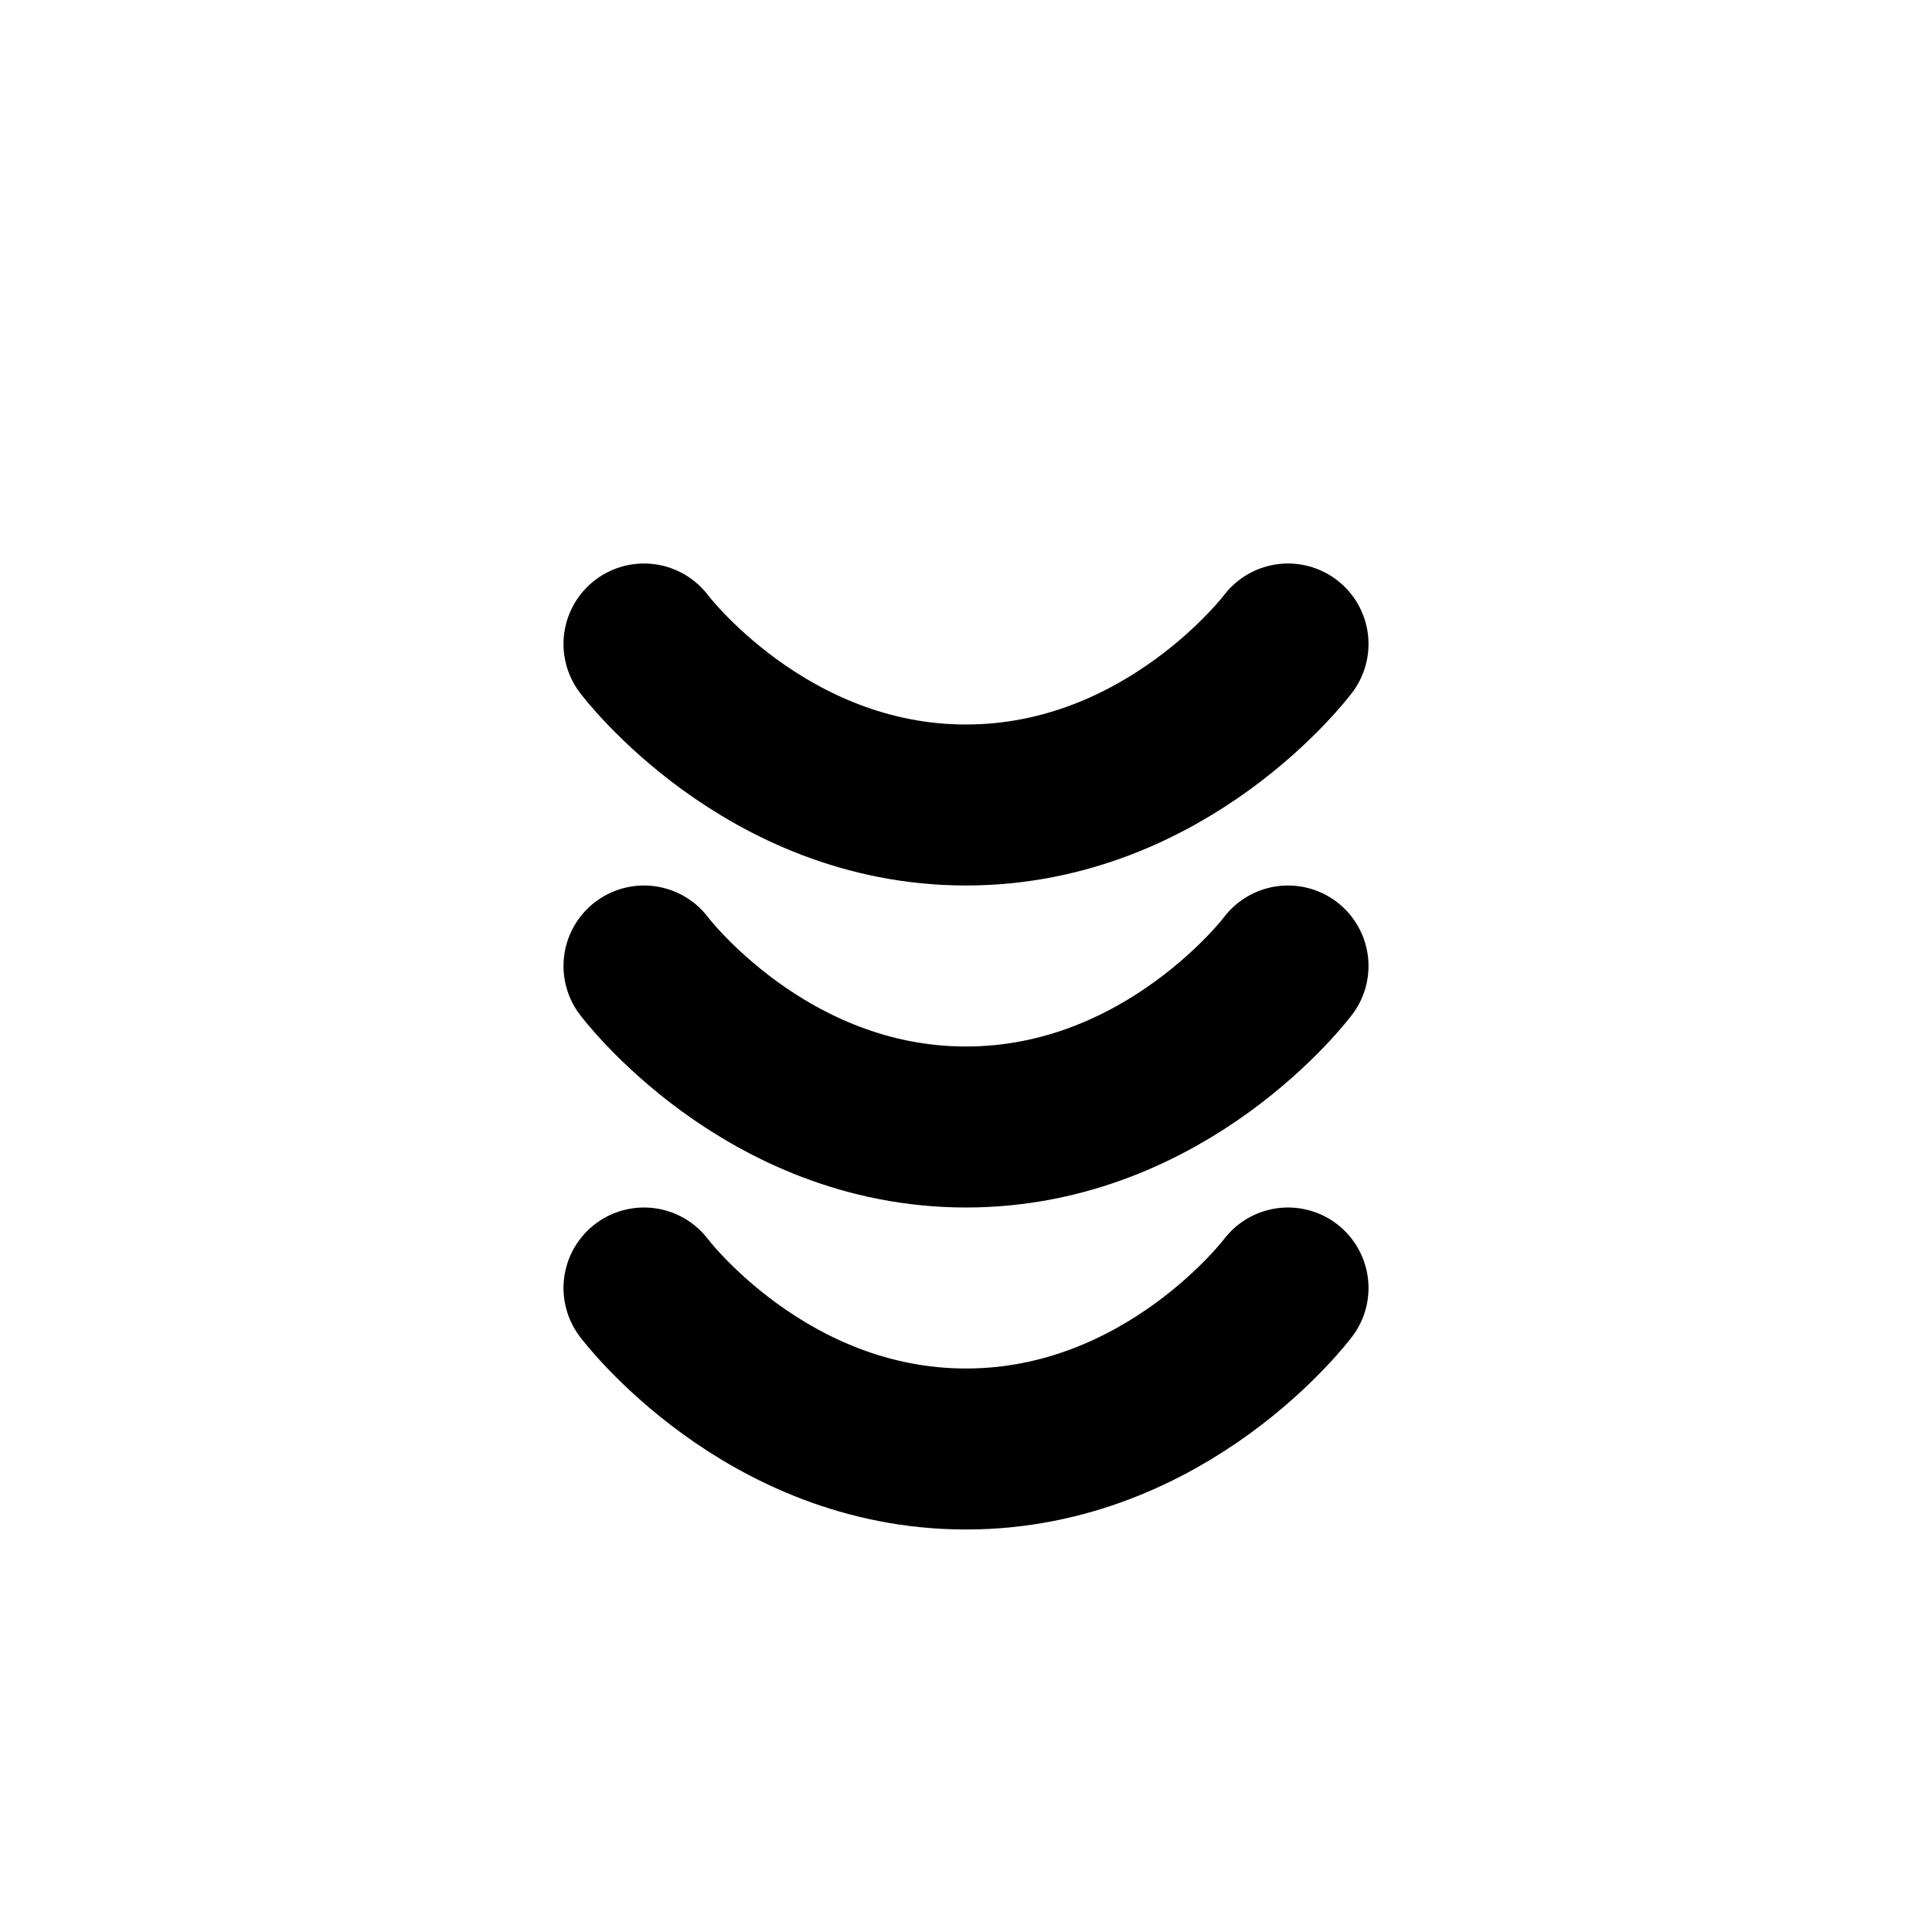 <svg xmlns="http://www.w3.org/2000/svg" width="24" height="24" viewBox="0 0 24 24" fill="none" stroke="currentColor" stroke-width="2" stroke-linecap="round" stroke-linejoin="round"><path d="M8 12s1.5 2 4 2 4-2 4-2"></path><path d="M8 16s1.5 2 4 2 4-2 4-2"></path><path d="M8 8s1.5 2 4 2 4-2 4-2"></path></svg>